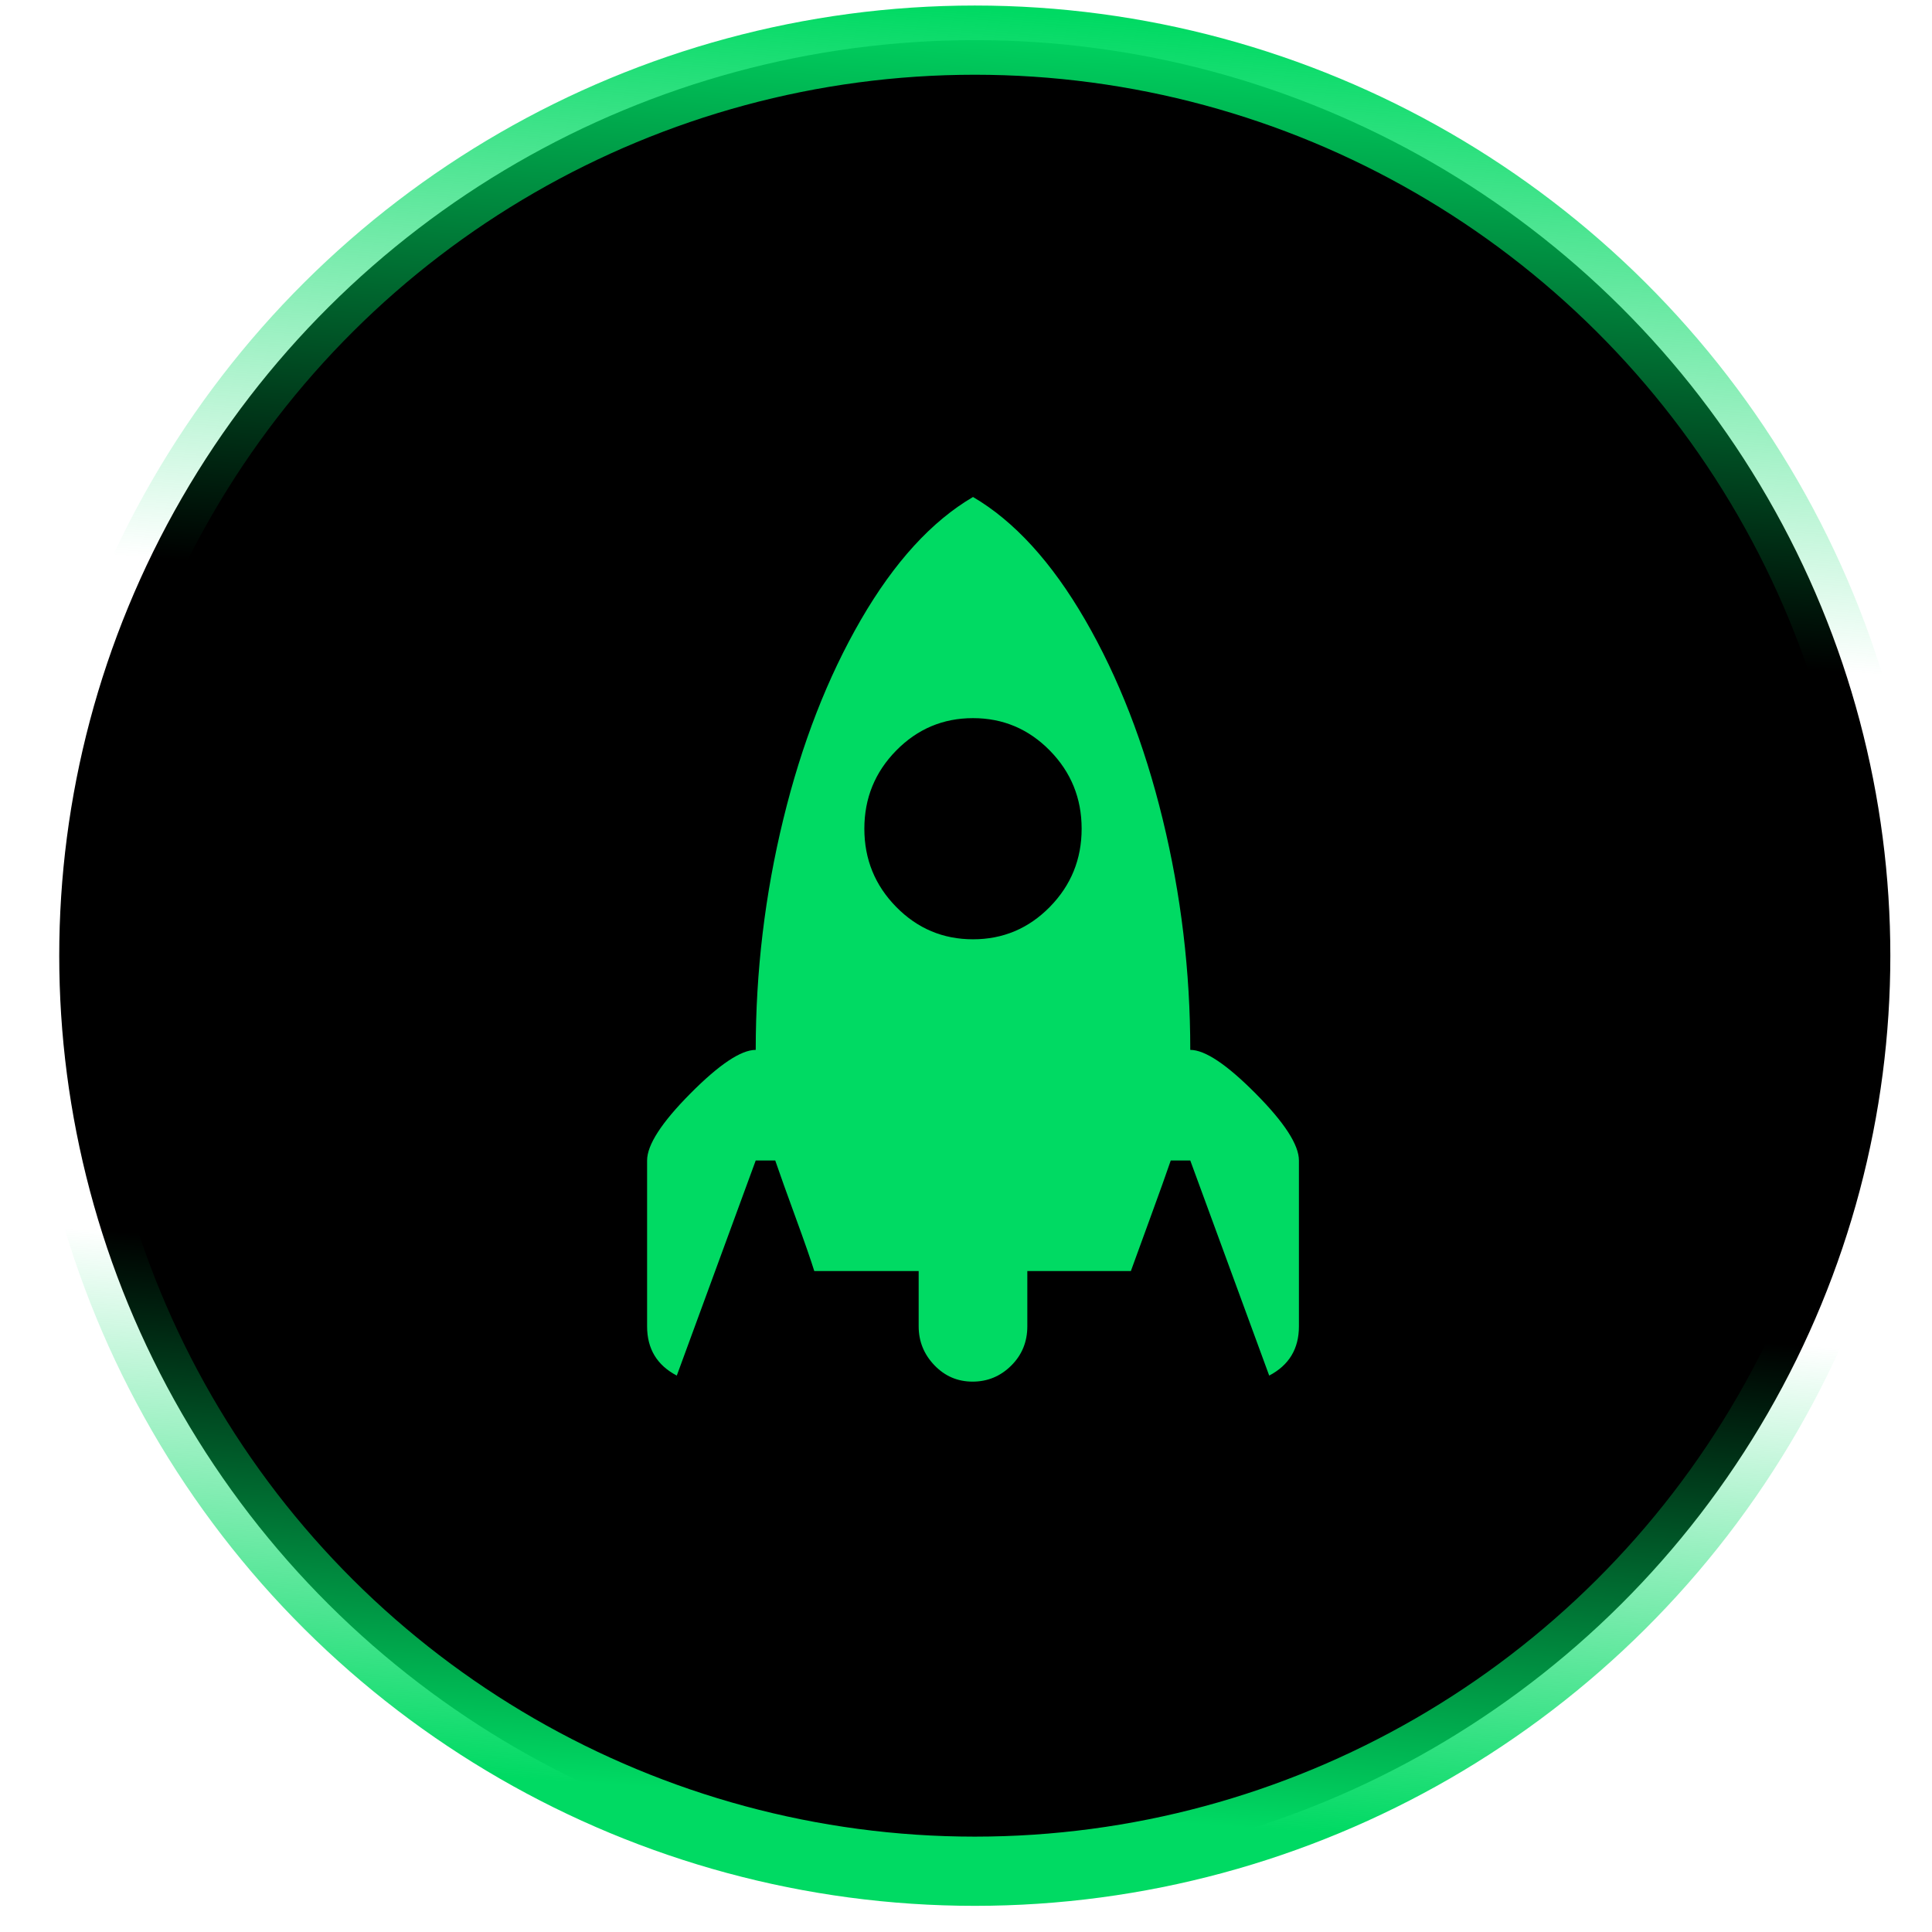 <svg width="62" height="62" viewBox="0 0 62 62" fill="none" xmlns="http://www.w3.org/2000/svg">
<circle cx="31.282" cy="30.669" r="29.381" transform="rotate(90 31.282 30.669)" fill="black" stroke="url(#paint0_linear_735_1960)" stroke-width="2.221"/>
<path d="M40.73 44.144L38.197 37.241H37.571C37.425 37.666 37.208 38.276 36.917 39.07C36.627 39.865 36.418 40.438 36.291 40.789H32.968V42.563C32.968 43.062 32.795 43.483 32.45 43.825C32.105 44.167 31.692 44.338 31.211 44.338C30.73 44.338 30.321 44.162 29.985 43.811C29.649 43.46 29.481 43.044 29.481 42.563V40.789H26.131C26.022 40.438 25.823 39.865 25.532 39.07C25.241 38.276 25.024 37.666 24.878 37.241H24.252L21.719 44.144C21.083 43.811 20.766 43.284 20.766 42.563V37.241C20.766 36.742 21.229 36.025 22.155 35.092C23.081 34.159 23.78 33.692 24.252 33.692C24.252 31.178 24.547 28.711 25.137 26.29C25.727 23.869 26.558 21.734 27.629 19.886C28.701 18.038 29.899 16.726 31.225 15.949C32.55 16.726 33.748 18.038 34.82 19.886C35.891 21.734 36.722 23.869 37.312 26.29C37.902 28.711 38.197 31.178 38.197 33.692C38.669 33.692 39.368 34.159 40.294 35.092C41.221 36.025 41.684 36.742 41.684 37.241V42.563C41.684 43.284 41.366 43.811 40.73 44.144ZM31.225 23.046C30.262 23.046 29.441 23.393 28.76 24.086C28.079 24.779 27.738 25.615 27.738 26.595C27.738 27.575 28.079 28.411 28.76 29.104C29.441 29.797 30.262 30.143 31.225 30.143C32.187 30.143 33.009 29.797 33.69 29.104C34.37 28.411 34.711 27.575 34.711 26.595C34.711 25.615 34.37 24.779 33.69 24.086C33.009 23.393 32.187 23.046 31.225 23.046Z" fill="#00DA63"/>
<defs>
<linearGradient id="paint0_linear_735_1960" x1="4.996" y1="-29.788" x2="62.504" y2="-25.896" gradientUnits="userSpaceOnUse">
<stop stop-color="#00DA63"/>
<stop offset="0.336" stop-color="#00DA63" stop-opacity="0"/>
<stop offset="0.711" stop-color="#00DA63" stop-opacity="0"/>
<stop offset="1" stop-color="#00DA63"/>
</linearGradient>
</defs>
</svg>
